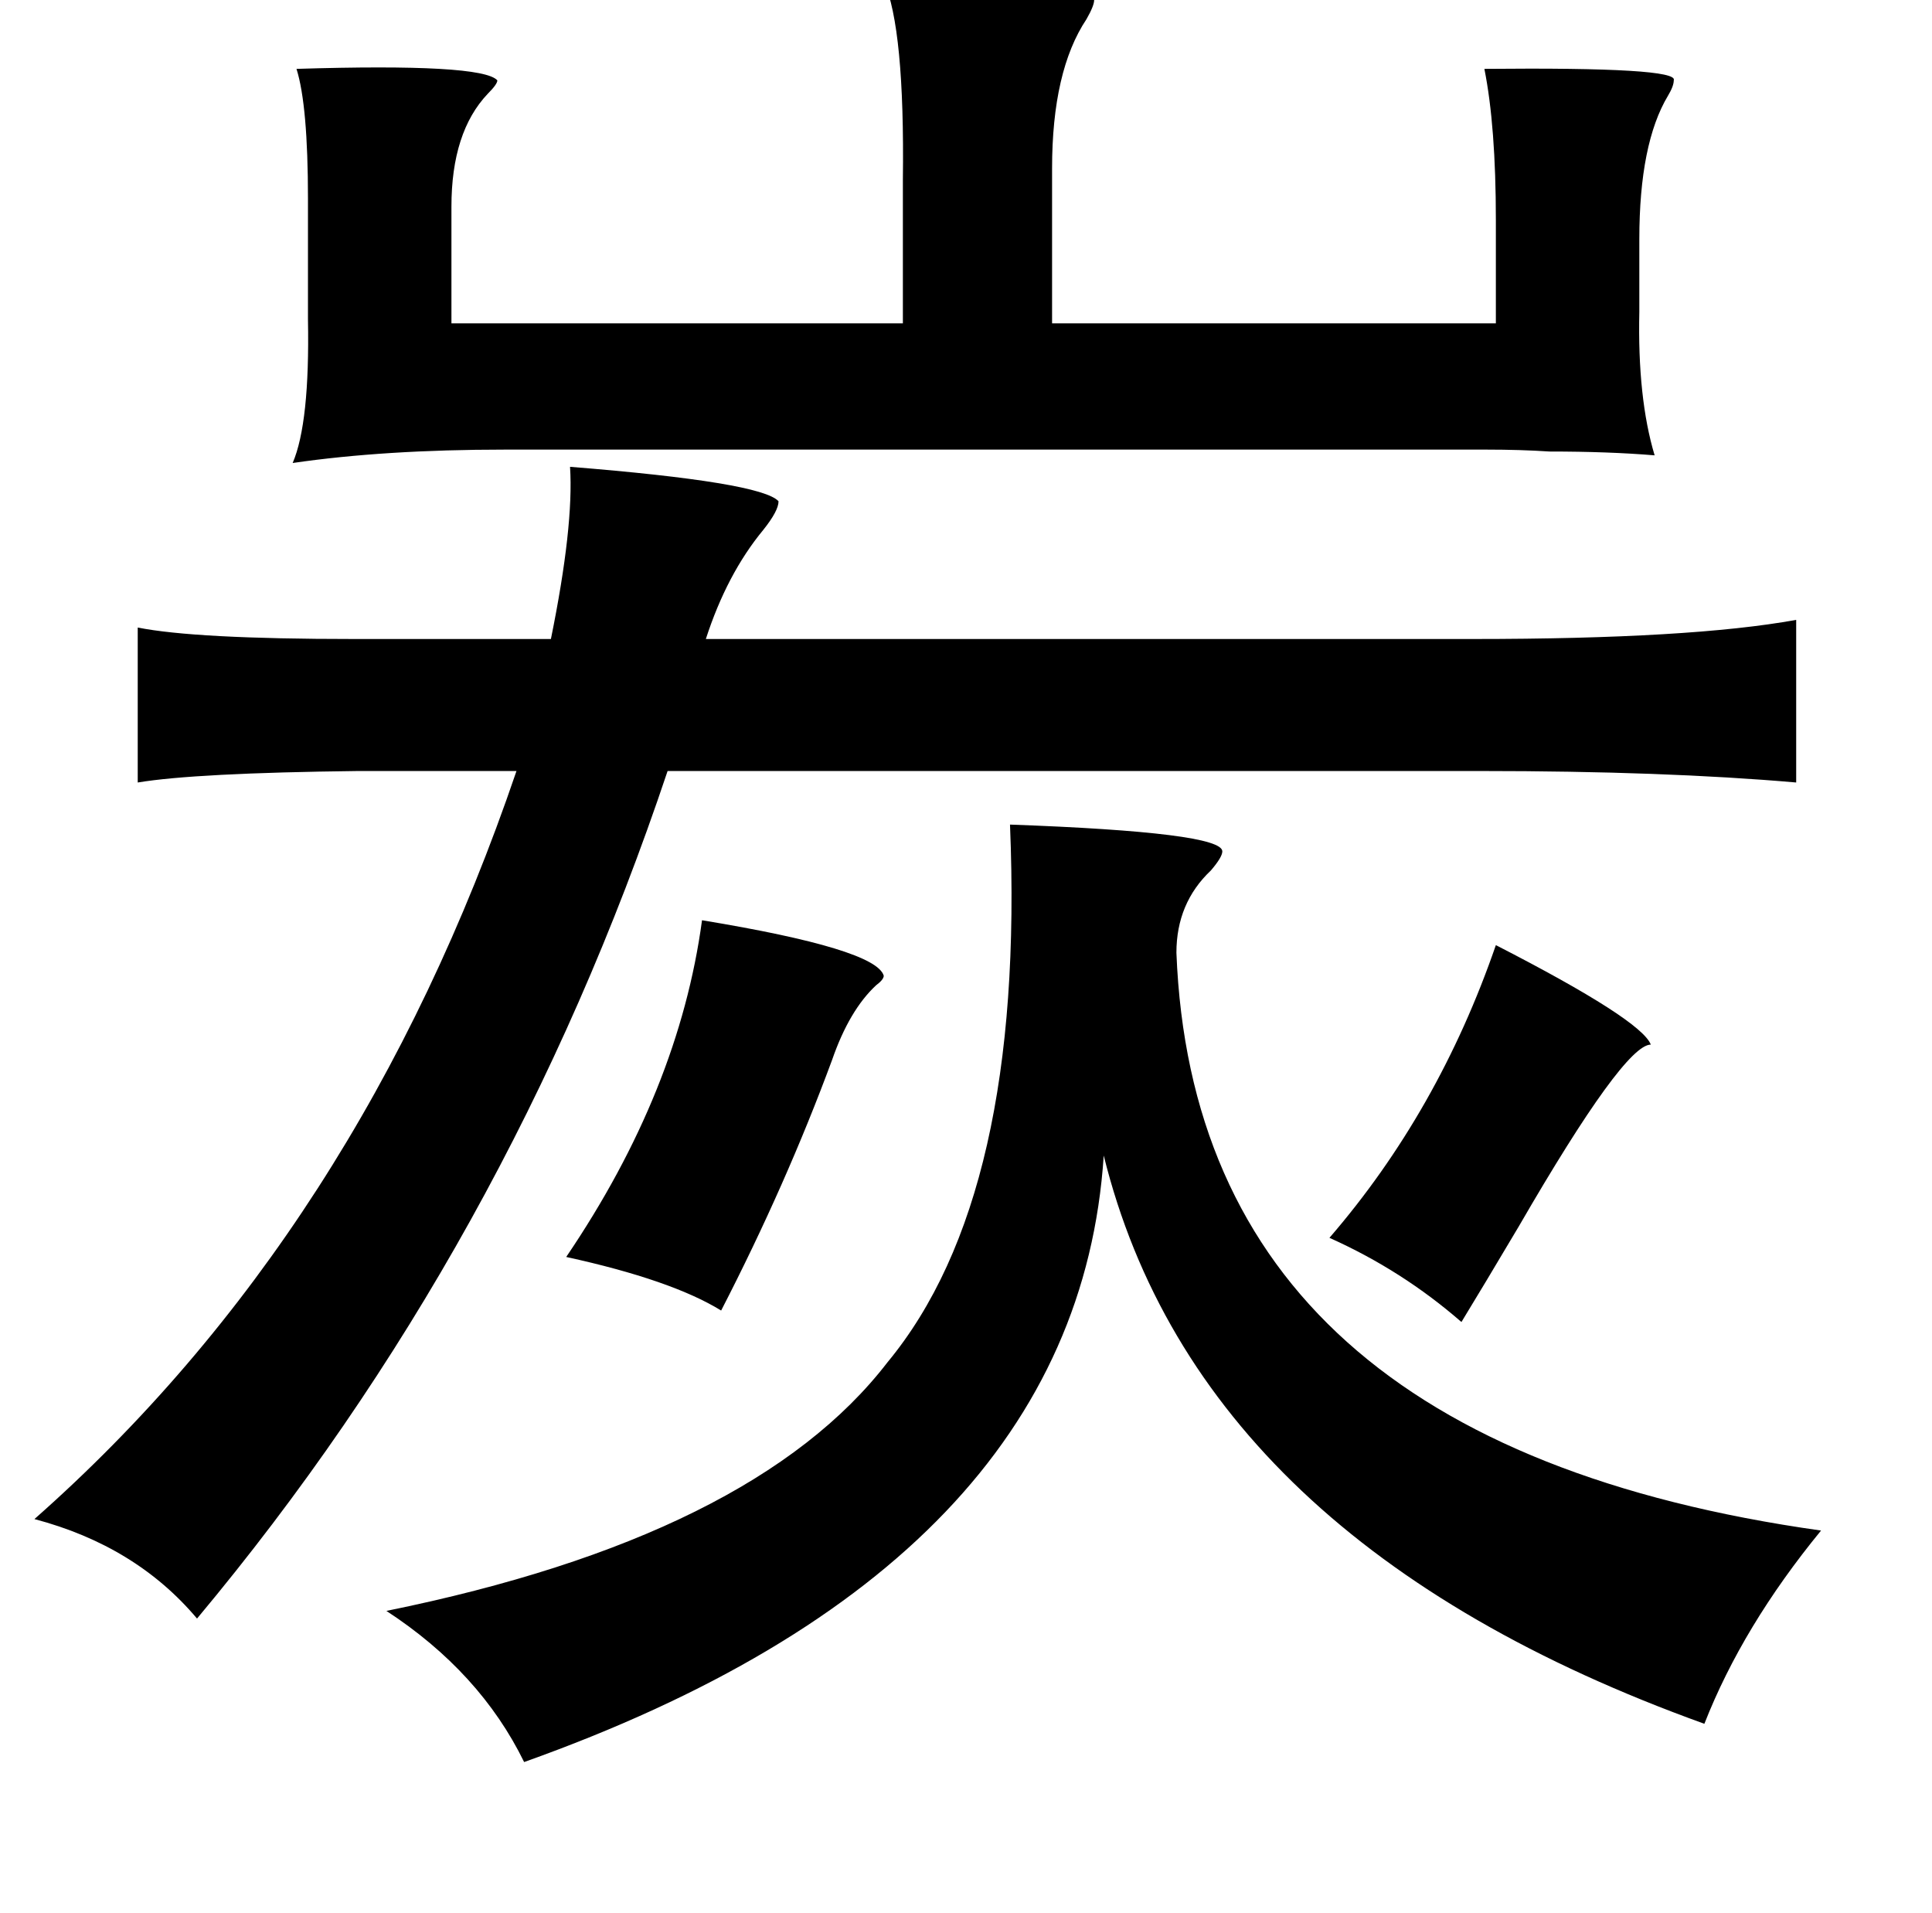 <?xml version="1.0" standalone="no"?>
<!DOCTYPE svg PUBLIC "-//W3C//DTD SVG 1.1//EN" "http://www.w3.org/Graphics/SVG/1.1/DTD/svg11.dtd" >
<svg xmlns="http://www.w3.org/2000/svg" xmlns:xlink="http://www.w3.org/1999/xlink" version="1.1" viewBox="-10 0 1010 1000">
   <path fill="currentColor"
d="M452 -10q103 1 110 10q0 3 -4 10q-18 27 -18 78v81h232v-54q0 -49 -6 -79q102 -1 99 6q0 3 -3 8q-15 25 -15 75v38q-1 45 8 75q-24 -2 -55 -2q-15 -1 -33 -1h-47h-133h-333q-63 0 -111 7q9 -21 8 -75v-63q0 -49 -6 -68q97 -3 105 6q0 2 -5 7q-19 20 -19 59v61h236v-75
q1 -79 -10 -104zM288 244q100 8 109 18q0 5 -8 15q-19 23 -30 57h401q114 0 169 -10v85q-69 -6 -165 -6h-127h-298q-83 248 -246 443q-32 -38 -85 -52q170 -150 252 -391h-83q-85 1 -115 6v-81q30 6 113 6h103q12 -59 10 -90zM518 431q111 4 111 14q0 3 -6 10q-18 17 -18 43
q10 256 337 302q-41 50 -61 101q-264 -95 -314 -297q-14 214 -303 317q-23 -47 -72 -79q192 -39 262 -130q72 -87 64 -281zM772 494q76 39 81 52q-14 0 -69 95q-19 32 -30 50q-31 -27 -69 -44q57 -66 87 -153zM357 481q91 15 95 29q0 2 -4 5q-14 13 -23 39q-24 65 -58 131
q-26 -16 -81 -28q59 -87 71 -176z" />
</svg>
